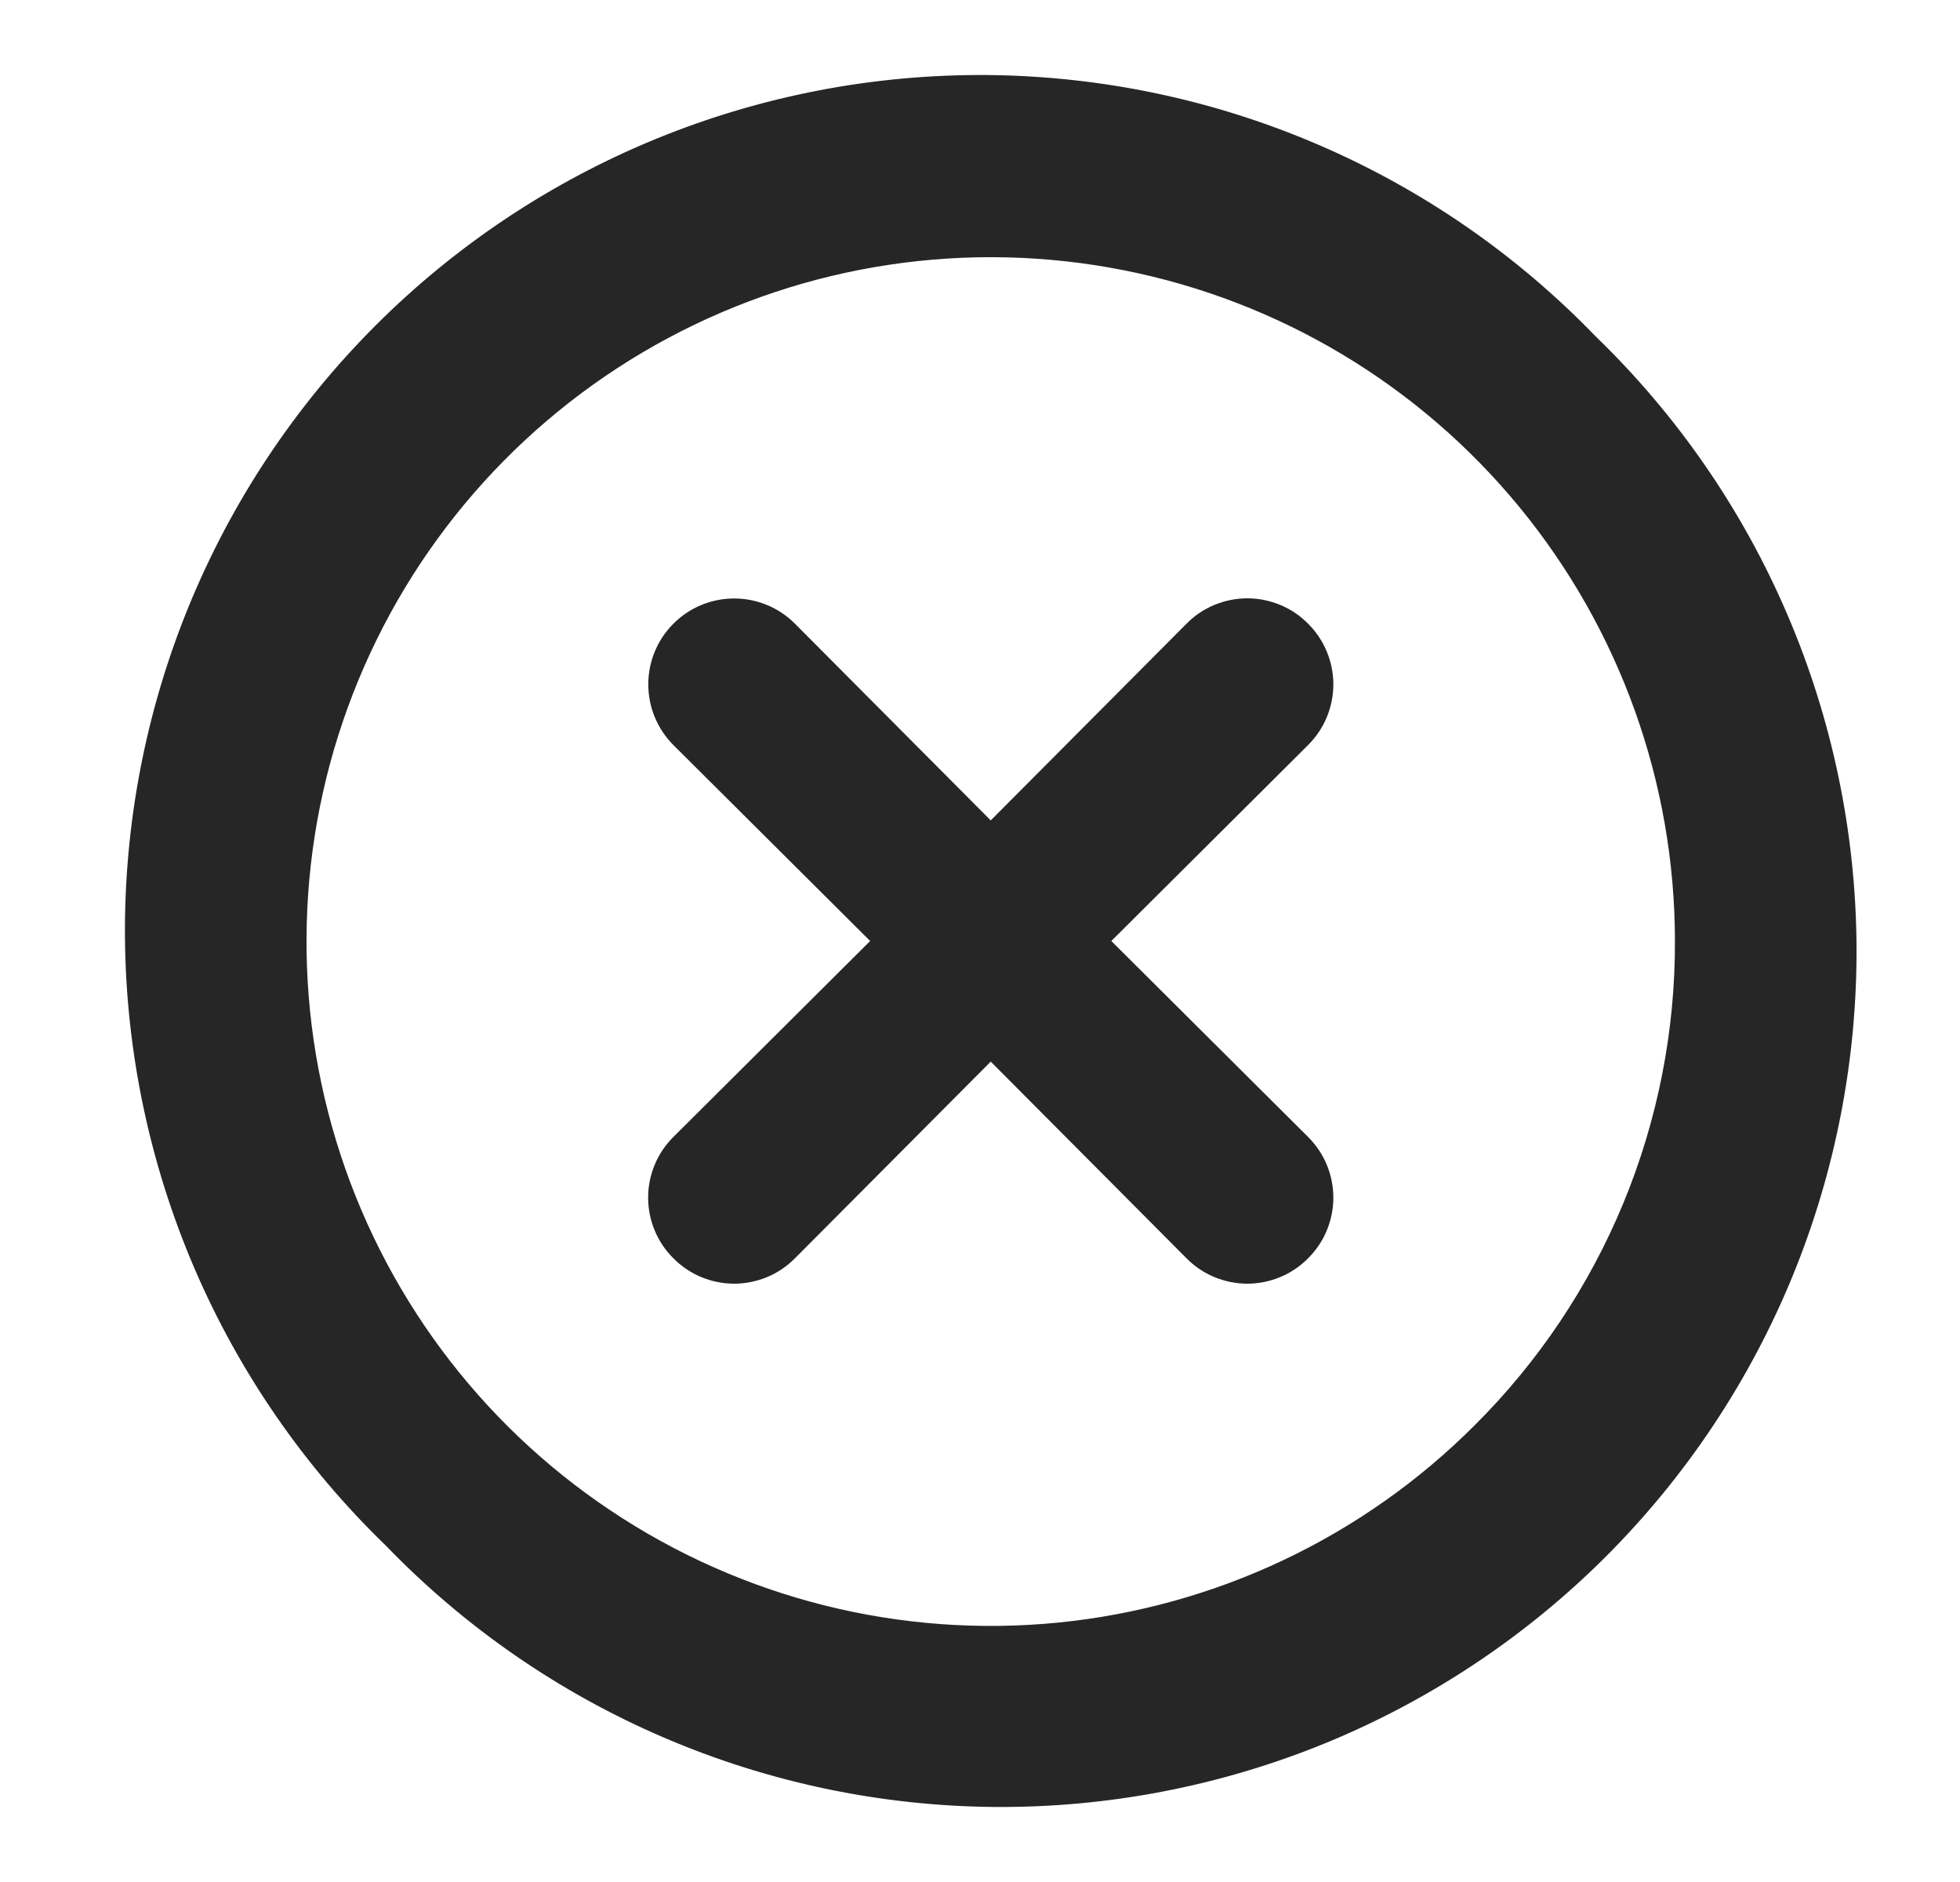 <svg width="25" height="24" viewBox="0 0 25 24" fill="none" xmlns="http://www.w3.org/2000/svg">
<path d="M16.684 7.953C16.583 7.85 16.462 7.769 16.329 7.714C16.196 7.659 16.054 7.63 15.91 7.63C15.766 7.63 15.623 7.659 15.49 7.714C15.357 7.769 15.236 7.85 15.135 7.953L12.637 10.462L10.139 7.953C9.933 7.747 9.655 7.632 9.364 7.632C9.074 7.632 8.795 7.747 8.59 7.953C8.384 8.158 8.269 8.437 8.269 8.727C8.269 9.018 8.384 9.296 8.59 9.502L11.099 12L8.59 14.498C8.487 14.6 8.406 14.72 8.351 14.853C8.295 14.986 8.267 15.129 8.267 15.273C8.267 15.417 8.295 15.559 8.351 15.692C8.406 15.825 8.487 15.946 8.59 16.047C8.691 16.149 8.812 16.231 8.945 16.286C9.078 16.341 9.22 16.37 9.364 16.37C9.508 16.37 9.651 16.341 9.784 16.286C9.917 16.231 10.037 16.149 10.139 16.047L12.637 13.538L15.135 16.047C15.236 16.149 15.357 16.231 15.49 16.286C15.623 16.341 15.766 16.37 15.91 16.37C16.054 16.37 16.196 16.341 16.329 16.286C16.462 16.231 16.583 16.149 16.684 16.047C16.786 15.946 16.868 15.825 16.923 15.692C16.978 15.559 17.007 15.417 17.007 15.273C17.007 15.129 16.978 14.986 16.923 14.853C16.868 14.72 16.786 14.6 16.684 14.498L14.175 12L16.684 9.502C16.786 9.4 16.868 9.28 16.923 9.147C16.978 9.014 17.007 8.871 17.007 8.727C17.007 8.583 16.978 8.441 16.923 8.308C16.868 8.175 16.786 8.054 16.684 7.953ZM20.35 4.287C19.343 3.245 18.14 2.414 16.809 1.843C15.478 1.271 14.046 0.97 12.598 0.957C11.149 0.945 9.713 1.221 8.372 1.769C7.031 2.318 5.813 3.128 4.789 4.152C3.765 5.176 2.955 6.394 2.406 7.735C1.858 9.076 1.582 10.512 1.594 11.961C1.607 13.409 1.908 14.841 2.479 16.172C3.051 17.503 3.882 18.706 4.924 19.713C5.931 20.755 7.134 21.586 8.465 22.157C9.796 22.729 11.228 23.03 12.676 23.043C14.125 23.055 15.561 22.779 16.902 22.231C18.242 21.682 19.461 20.872 20.485 19.848C21.509 18.824 22.319 17.606 22.868 16.265C23.416 14.924 23.692 13.488 23.68 12.039C23.667 10.591 23.366 9.159 22.794 7.828C22.223 6.497 21.392 5.294 20.35 4.287ZM18.811 18.174C17.385 19.603 15.507 20.492 13.497 20.692C11.488 20.891 9.472 20.387 7.793 19.266C6.113 18.146 4.874 16.477 4.287 14.546C3.7 12.614 3.8 10.538 4.572 8.672C5.343 6.807 6.738 5.266 8.518 4.313C10.297 3.36 12.353 3.054 14.333 3.446C16.314 3.838 18.097 4.905 19.379 6.465C20.661 8.025 21.363 9.981 21.364 12C21.368 13.147 21.144 14.283 20.706 15.343C20.268 16.403 19.624 17.365 18.811 18.174Z" fill="#262626"/>
</svg>
